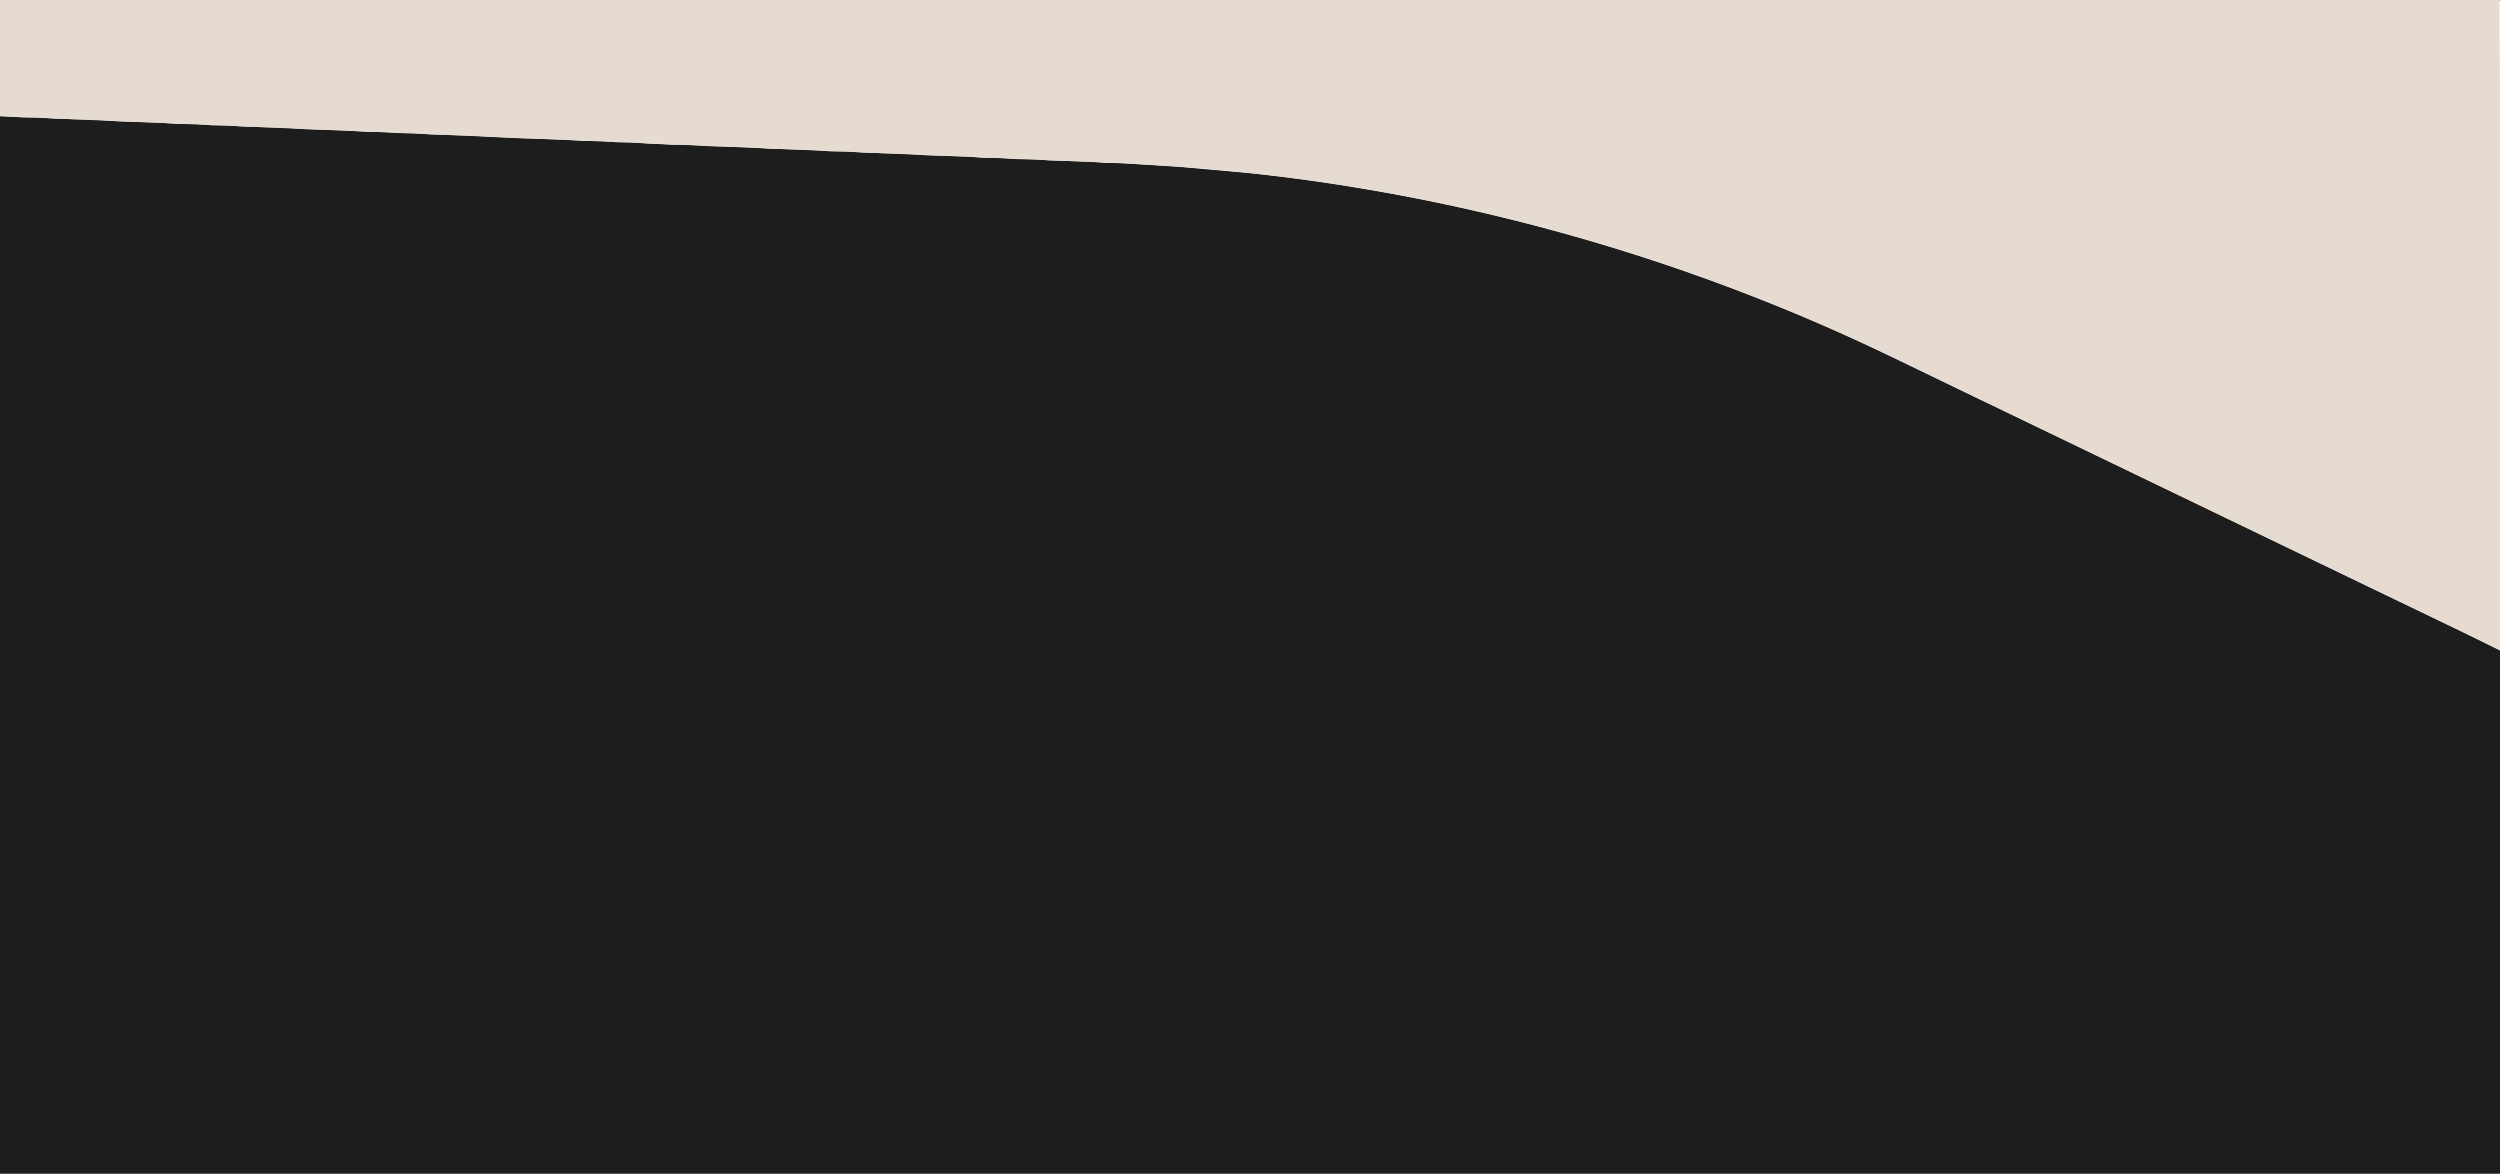 <?xml version="1.0" encoding="UTF-8" standalone="no"?>
<!DOCTYPE svg PUBLIC "-//W3C//DTD SVG 20010904//EN"
              "http://www.w3.org/TR/2001/REC-SVG-20010904/DTD/svg10.dtd">

<svg xmlns="http://www.w3.org/2000/svg"
    
     viewBox="0 0 1917 900">
  <path id="Markering"
        fill="#1D1D1D" 
        d="M 1916.00,0.00
           C 1916.00,0.00 1917.00,0.00 1917.00,0.00
             1917.00,0.00 1916.00,1.00 1916.00,1.00
             1916.00,1.00 1916.00,0.00 1916.00,0.00 Z
           M 0.00,89.00
           C 0.00,89.00 18.00,90.04 18.00,90.04
             18.00,90.04 31.00,90.04 31.00,90.04
             31.00,90.04 43.00,91.00 43.00,91.00
             43.00,91.00 76.00,92.00 76.00,92.00
             76.00,92.00 90.00,93.00 90.00,93.00
             90.00,93.00 122.00,94.00 122.00,94.00
             122.00,94.00 137.00,95.04 137.00,95.04
             137.00,95.04 150.00,95.04 150.00,95.04
             150.00,95.04 162.00,96.04 162.00,96.04
             162.00,96.04 174.00,96.04 174.00,96.04
             174.00,96.04 186.00,97.00 186.00,97.00
             186.00,97.00 219.00,98.00 219.00,98.00
             219.00,98.00 233.00,99.00 233.00,99.00
             233.00,99.00 265.00,100.00 265.00,100.00
             265.00,100.00 281.00,101.04 281.00,101.04
             281.00,101.04 293.00,101.04 293.00,101.04
             293.00,101.04 305.00,102.04 305.00,102.04
             305.00,102.04 317.00,102.04 317.00,102.04
             317.00,102.04 329.00,103.00 329.00,103.00
             329.00,103.00 362.00,104.00 362.00,104.00
             362.00,104.00 377.00,105.00 377.00,105.00
             377.00,105.00 399.00,106.00 399.00,106.00
             399.00,106.00 431.00,107.00 431.00,107.00
             431.00,107.00 448.00,108.04 448.00,108.04
             448.00,108.04 460.00,108.04 460.00,108.04
             460.00,108.04 472.00,109.04 472.00,109.04
             472.00,109.04 484.00,109.04 484.00,109.04
             484.00,109.04 496.00,110.00 496.00,110.00
             496.00,110.00 516.00,111.00 516.00,111.00
             516.00,111.00 528.00,111.00 528.00,111.00
             528.00,111.00 542.00,112.00 542.00,112.00
             542.00,112.00 576.00,113.00 576.00,113.00
             576.00,113.00 590.00,114.00 590.00,114.00
             590.00,114.00 622.00,115.00 622.00,115.00
             622.00,115.00 637.00,116.04 637.00,116.04
             637.00,116.04 650.00,116.04 650.00,116.04
             650.00,116.04 662.00,117.00 662.00,117.00
             662.00,117.00 695.00,118.00 695.00,118.00
             695.00,118.00 709.00,119.00 709.00,119.00
             709.00,119.00 743.00,120.00 743.00,120.00
             743.00,120.00 753.00,120.96 753.00,120.96
             753.00,120.96 765.00,120.96 765.00,120.96
             765.00,120.96 780.00,122.04 780.00,122.04
             780.00,122.04 793.00,122.04 793.00,122.04
             793.00,122.04 805.00,123.00 805.00,123.00
             805.00,123.00 838.00,124.00 838.00,124.00
             838.00,124.00 848.00,124.96 848.00,124.96
             848.00,124.96 860.00,124.96 860.00,124.96
             860.00,124.96 874.00,126.00 874.00,126.00
             874.00,126.00 904.00,127.91 904.00,127.91
             904.00,127.91 959.00,132.83 959.00,132.83
             1017.58,138.69 1083.67,150.29 1141.00,163.88
             1223.91,183.55 1303.42,209.45 1382.00,242.42
             1434.70,264.54 1485.37,290.83 1537.00,315.22
             1537.00,315.22 1648.00,368.74 1648.00,368.74
             1648.00,368.74 1814.00,448.74 1814.00,448.74
             1814.00,448.74 1889.00,484.75 1889.00,484.75
             1889.00,484.75 1917.00,498.82 1917.00,498.82
             1917.00,506.12 1917.00,894.22 1917.00,900.00
             1917.00,900.00 0.00,900.00 0.00,900.00
             0.00,900.00 0.00,89.00 0.00,89.00 Z" />
  <path id="Importerad bana"
        fill="#E5DBD1"
        d="M 1920.00,500.00
           C 1920.00,500.00 1450.36,273.61 1450.36,273.61
             1265.07,184.29 1063.49,133.77 857.98,125.14
             857.98,125.14 0.00,89.13 0.00,89.13
             0.00,89.13 0.00,0.00 0.00,0.00
             0.00,0.00 1916.50,0.00 1916.50,0.00
             1916.50,0.00 1920.00,500.00 1920.00,500.00 Z" />
</svg>
